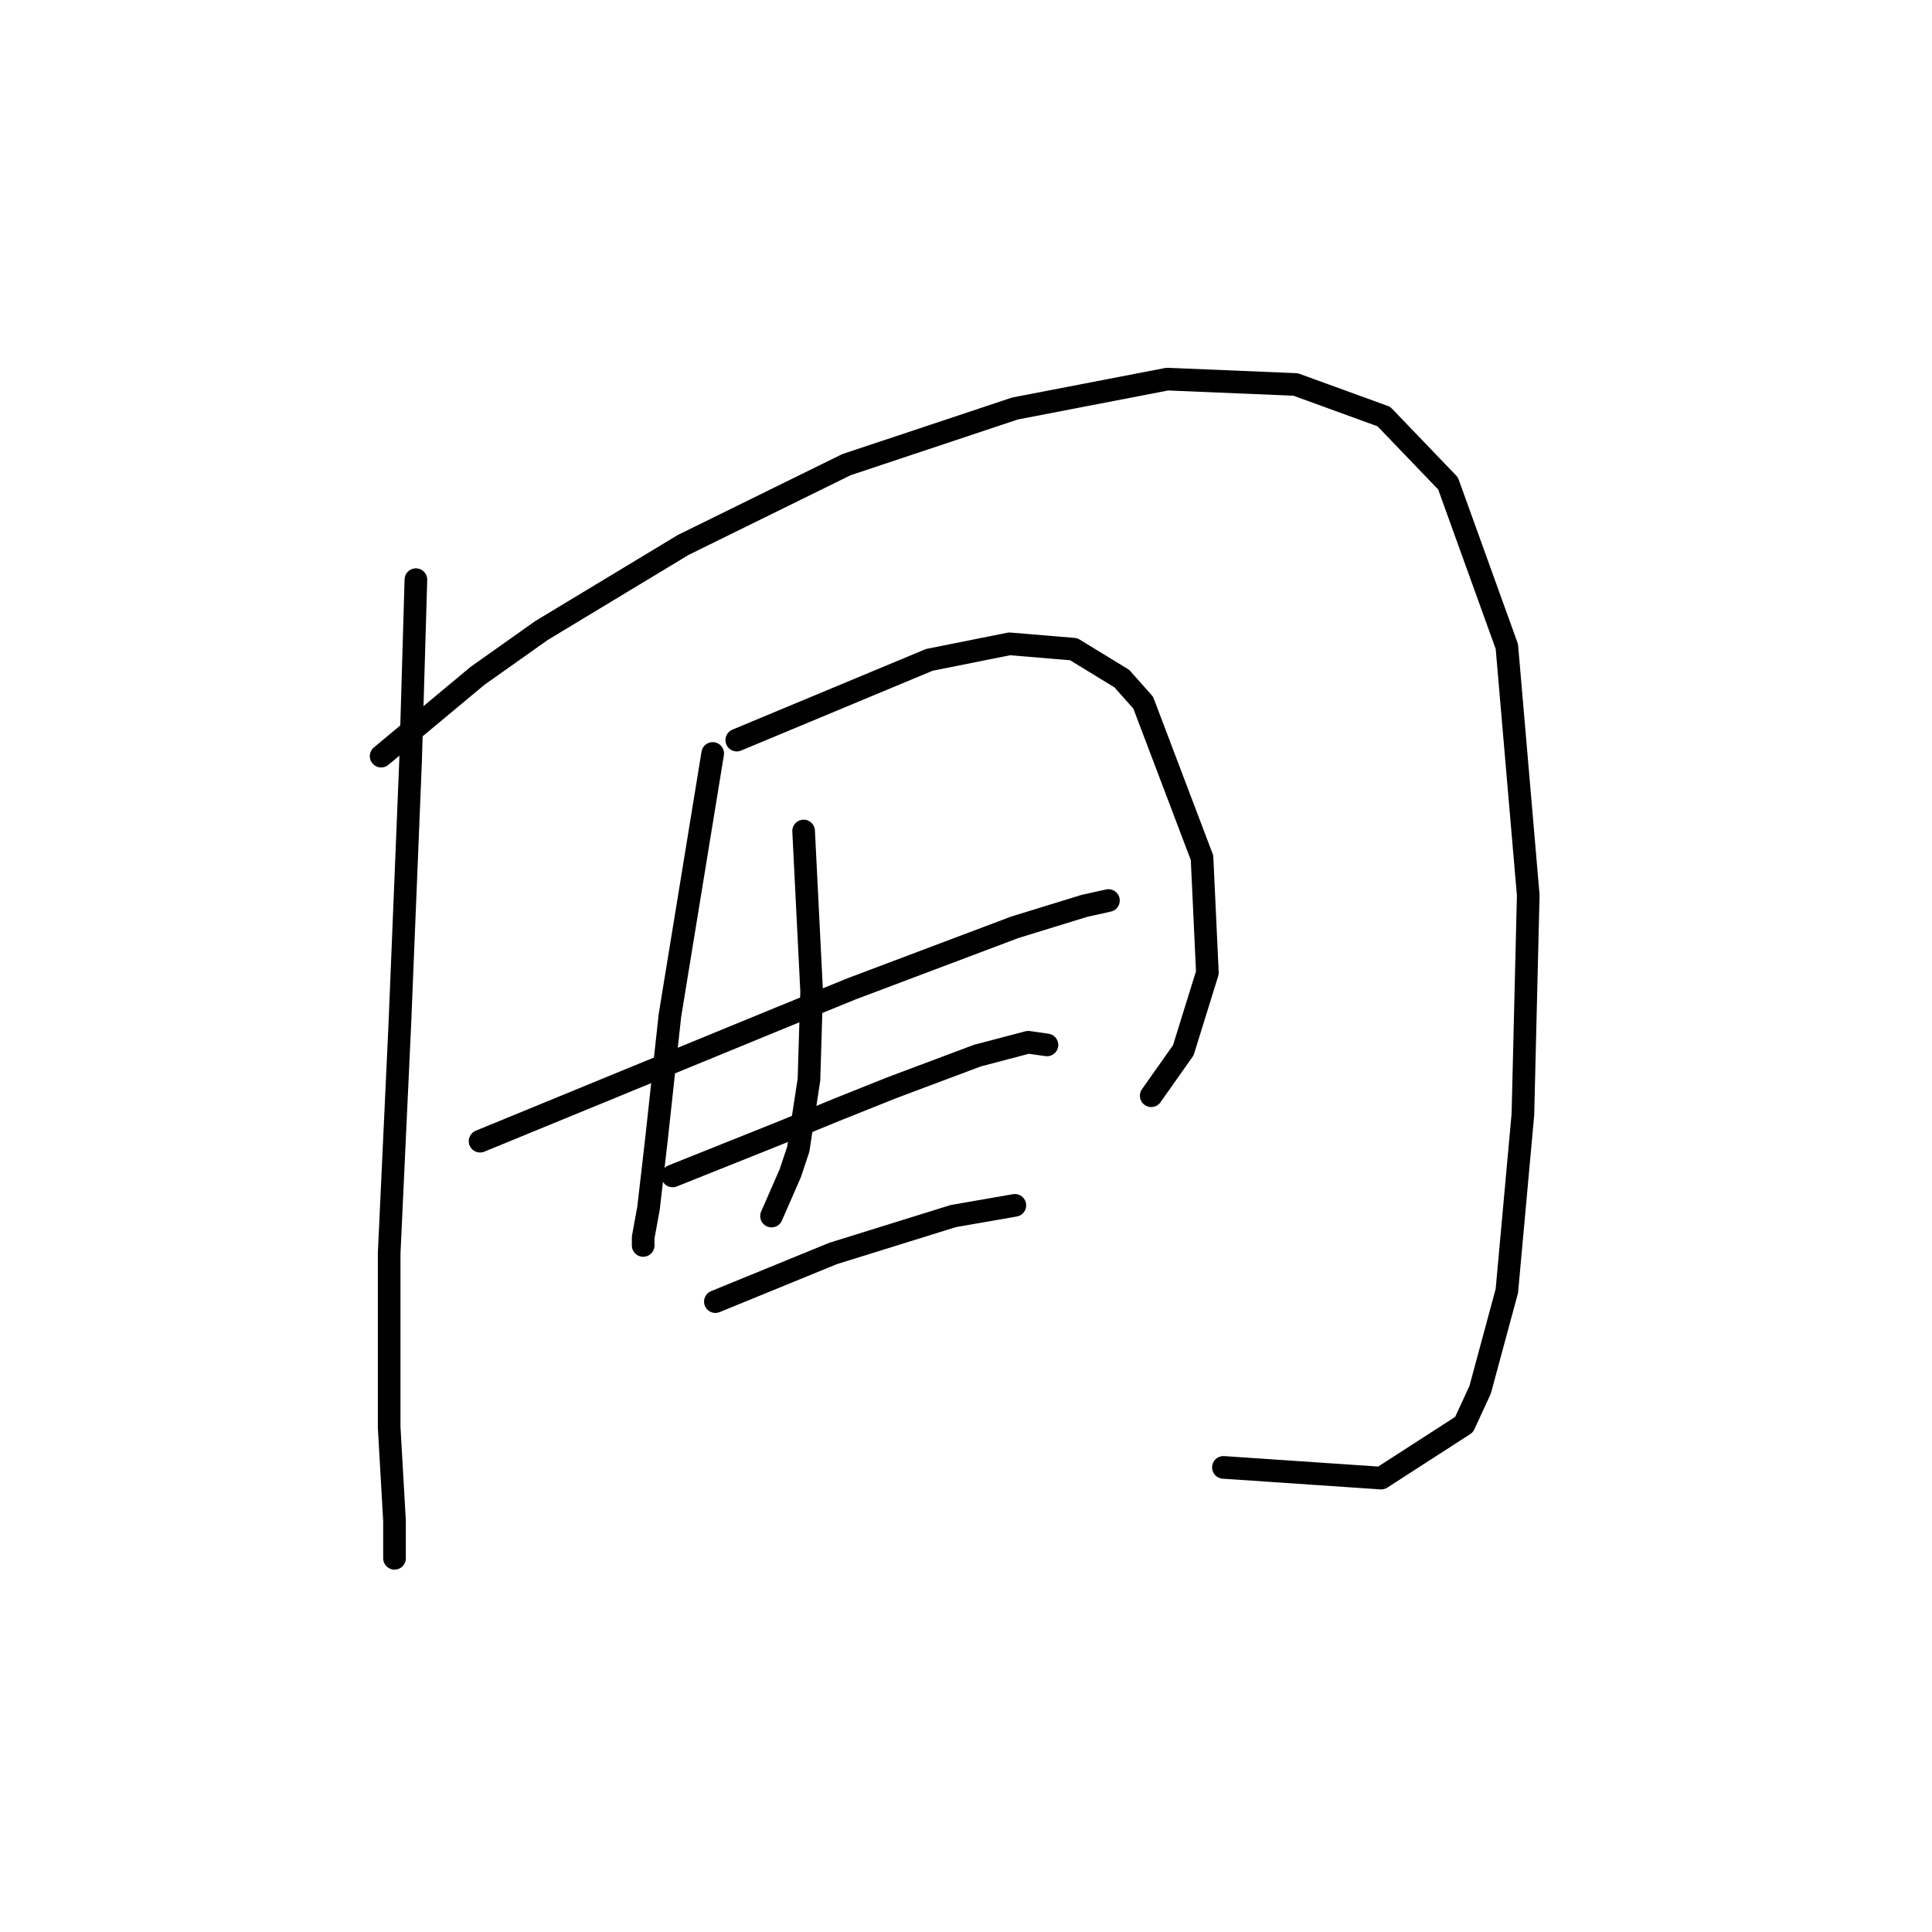 <?xml version="1.0" standalone="no"?>
    <svg width="256" height="256" xmlns="http://www.w3.org/2000/svg" version="1.1">
    <polyline stroke="black" stroke-width="3" stroke-linecap="round" fill="transparent" stroke-linejoin="round" points="55.109 76.808 54.755 88.854 54.401 100.901 52.984 135.623 51.566 166.093 51.566 189.123 52.275 201.523 52.275 206.129 52.275 206.484 52.275 206.484 " />
        <polyline stroke="black" stroke-width="3" stroke-linecap="round" fill="transparent" stroke-linejoin="round" points="50.503 100.192 56.881 94.878 63.258 89.563 71.762 83.54 90.54 72.202 112.152 61.573 134.474 54.133 154.669 50.235 171.676 50.944 183.368 55.195 191.871 64.053 199.666 85.666 202.5 118.616 201.792 147.669 199.666 171.053 196.123 184.162 193.997 188.768 183.013 195.855 162.109 194.437 162.109 194.437 " />
        <polyline stroke="black" stroke-width="3" stroke-linecap="round" fill="transparent" stroke-linejoin="round" points="63.613 151.212 83.454 143.063 103.295 134.914 112.861 131.017 134.474 122.868 143.686 120.033 146.874 119.325 146.874 119.325 " />
        <polyline stroke="black" stroke-width="3" stroke-linecap="round" fill="transparent" stroke-linejoin="round" points="94.437 99.838 91.603 117.199 88.768 134.56 86.997 150.858 85.934 160.07 85.225 163.967 85.225 165.03 85.225 165.03 " />
        <polyline stroke="black" stroke-width="3" stroke-linecap="round" fill="transparent" stroke-linejoin="round" points="97.626 98.066 110.381 92.752 123.136 87.437 133.765 85.311 142.268 86.02 148.646 89.917 151.48 93.106 159.275 113.656 159.984 128.891 156.795 139.166 152.543 145.189 152.543 145.189 " />
        <polyline stroke="black" stroke-width="3" stroke-linecap="round" fill="transparent" stroke-linejoin="round" points="106.484 110.113 106.838 117.199 107.192 124.285 107.547 131.371 107.192 143.063 105.775 152.275 104.712 155.464 102.232 161.133 102.232 161.133 " />
        <polyline stroke="black" stroke-width="3" stroke-linecap="round" fill="transparent" stroke-linejoin="round" points="89.123 155.818 96.209 152.984 103.295 150.149 111.09 146.96 118.176 144.126 129.513 139.874 136.245 138.103 138.725 138.457 138.725 138.457 " />
        <polyline stroke="black" stroke-width="3" stroke-linecap="round" fill="transparent" stroke-linejoin="round" points="94.792 172.47 102.586 169.282 110.381 166.093 126.325 161.133 134.474 159.715 134.474 159.715 " />
        </svg>
